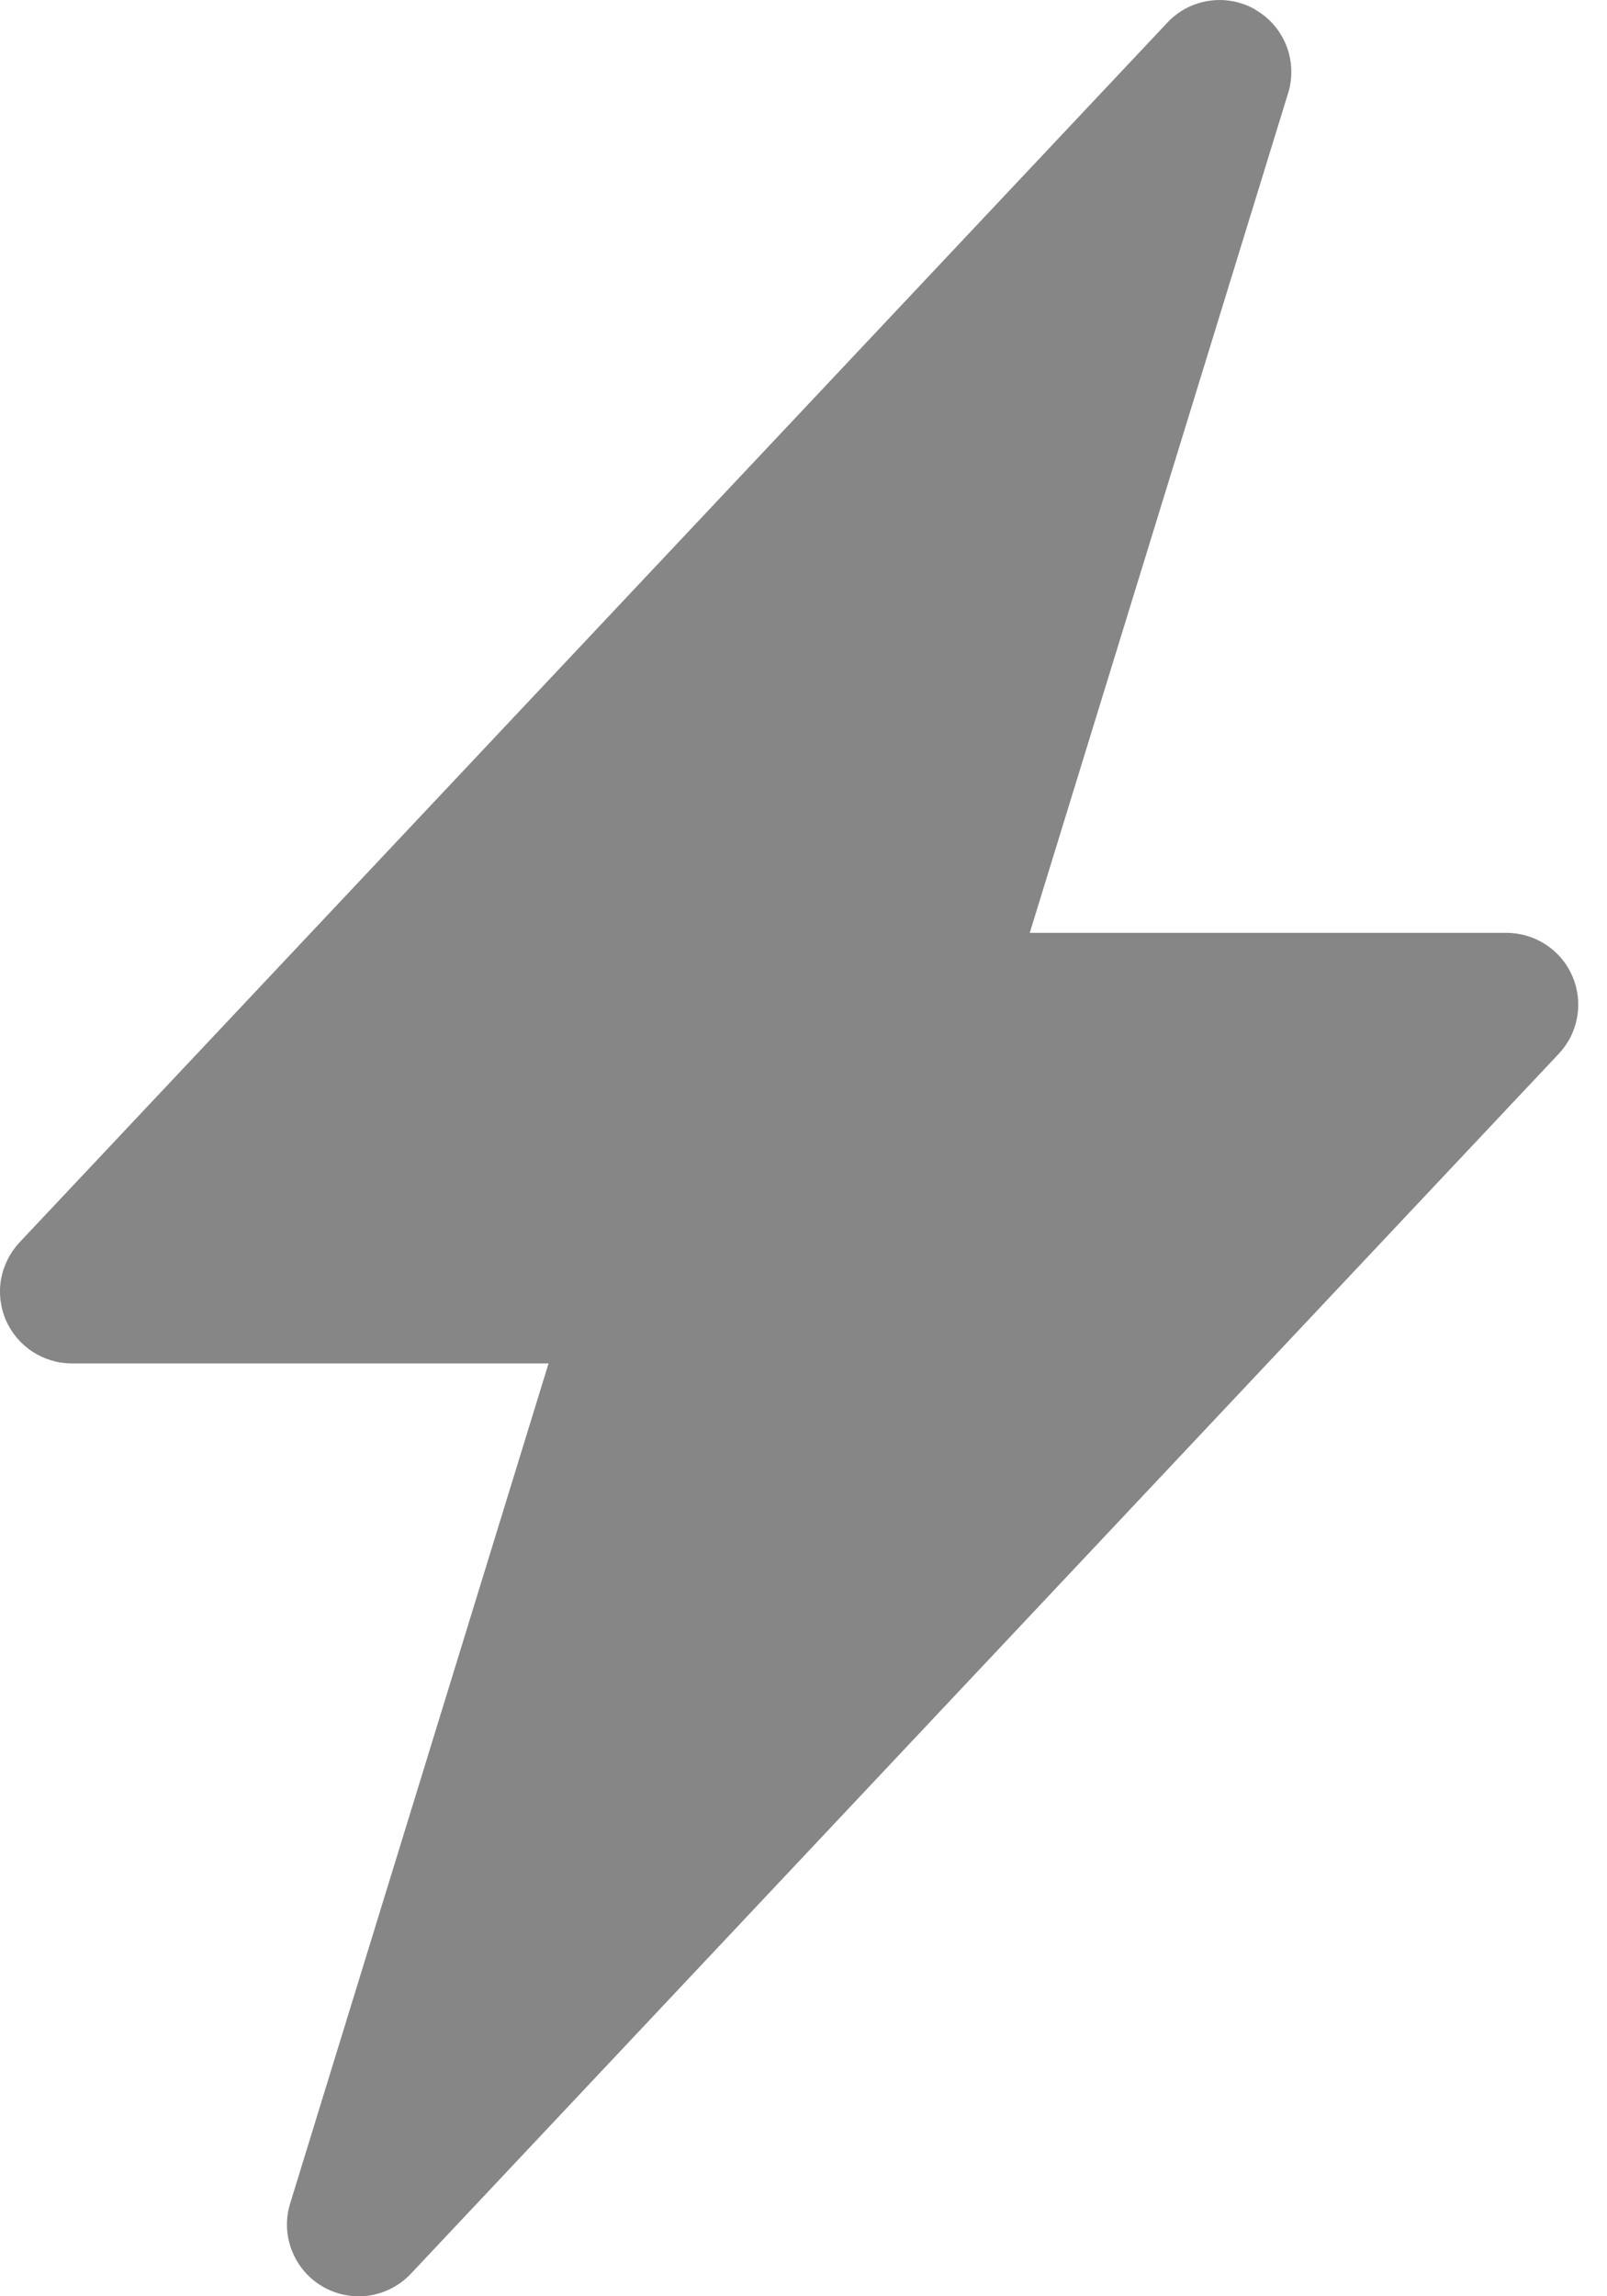 <svg width="14" height="20" viewBox="0 0 14 20" fill="none" xmlns="http://www.w3.org/2000/svg">
<path d="M10.938 0.086C11.061 0.156 11.155 0.267 11.207 0.398C11.258 0.53 11.264 0.675 11.222 0.811L8.971 8.125H13.124C13.247 8.125 13.366 8.161 13.468 8.228C13.57 8.295 13.65 8.39 13.698 8.502C13.747 8.614 13.761 8.738 13.74 8.858C13.719 8.979 13.663 9.09 13.579 9.179L3.58 19.803C3.483 19.906 3.355 19.973 3.215 19.994C3.075 20.014 2.932 19.986 2.81 19.915C2.688 19.844 2.594 19.734 2.543 19.602C2.491 19.471 2.486 19.326 2.528 19.191L4.779 11.875H0.625C0.503 11.875 0.384 11.839 0.282 11.772C0.18 11.705 0.1 11.61 0.051 11.498C0.003 11.386 -0.012 11.262 0.009 11.142C0.031 11.021 0.087 10.91 0.17 10.821L10.17 0.197C10.266 0.094 10.395 0.027 10.534 0.007C10.674 -0.014 10.816 0.014 10.938 0.084V0.086Z" fill="#868686"/>
</svg>
